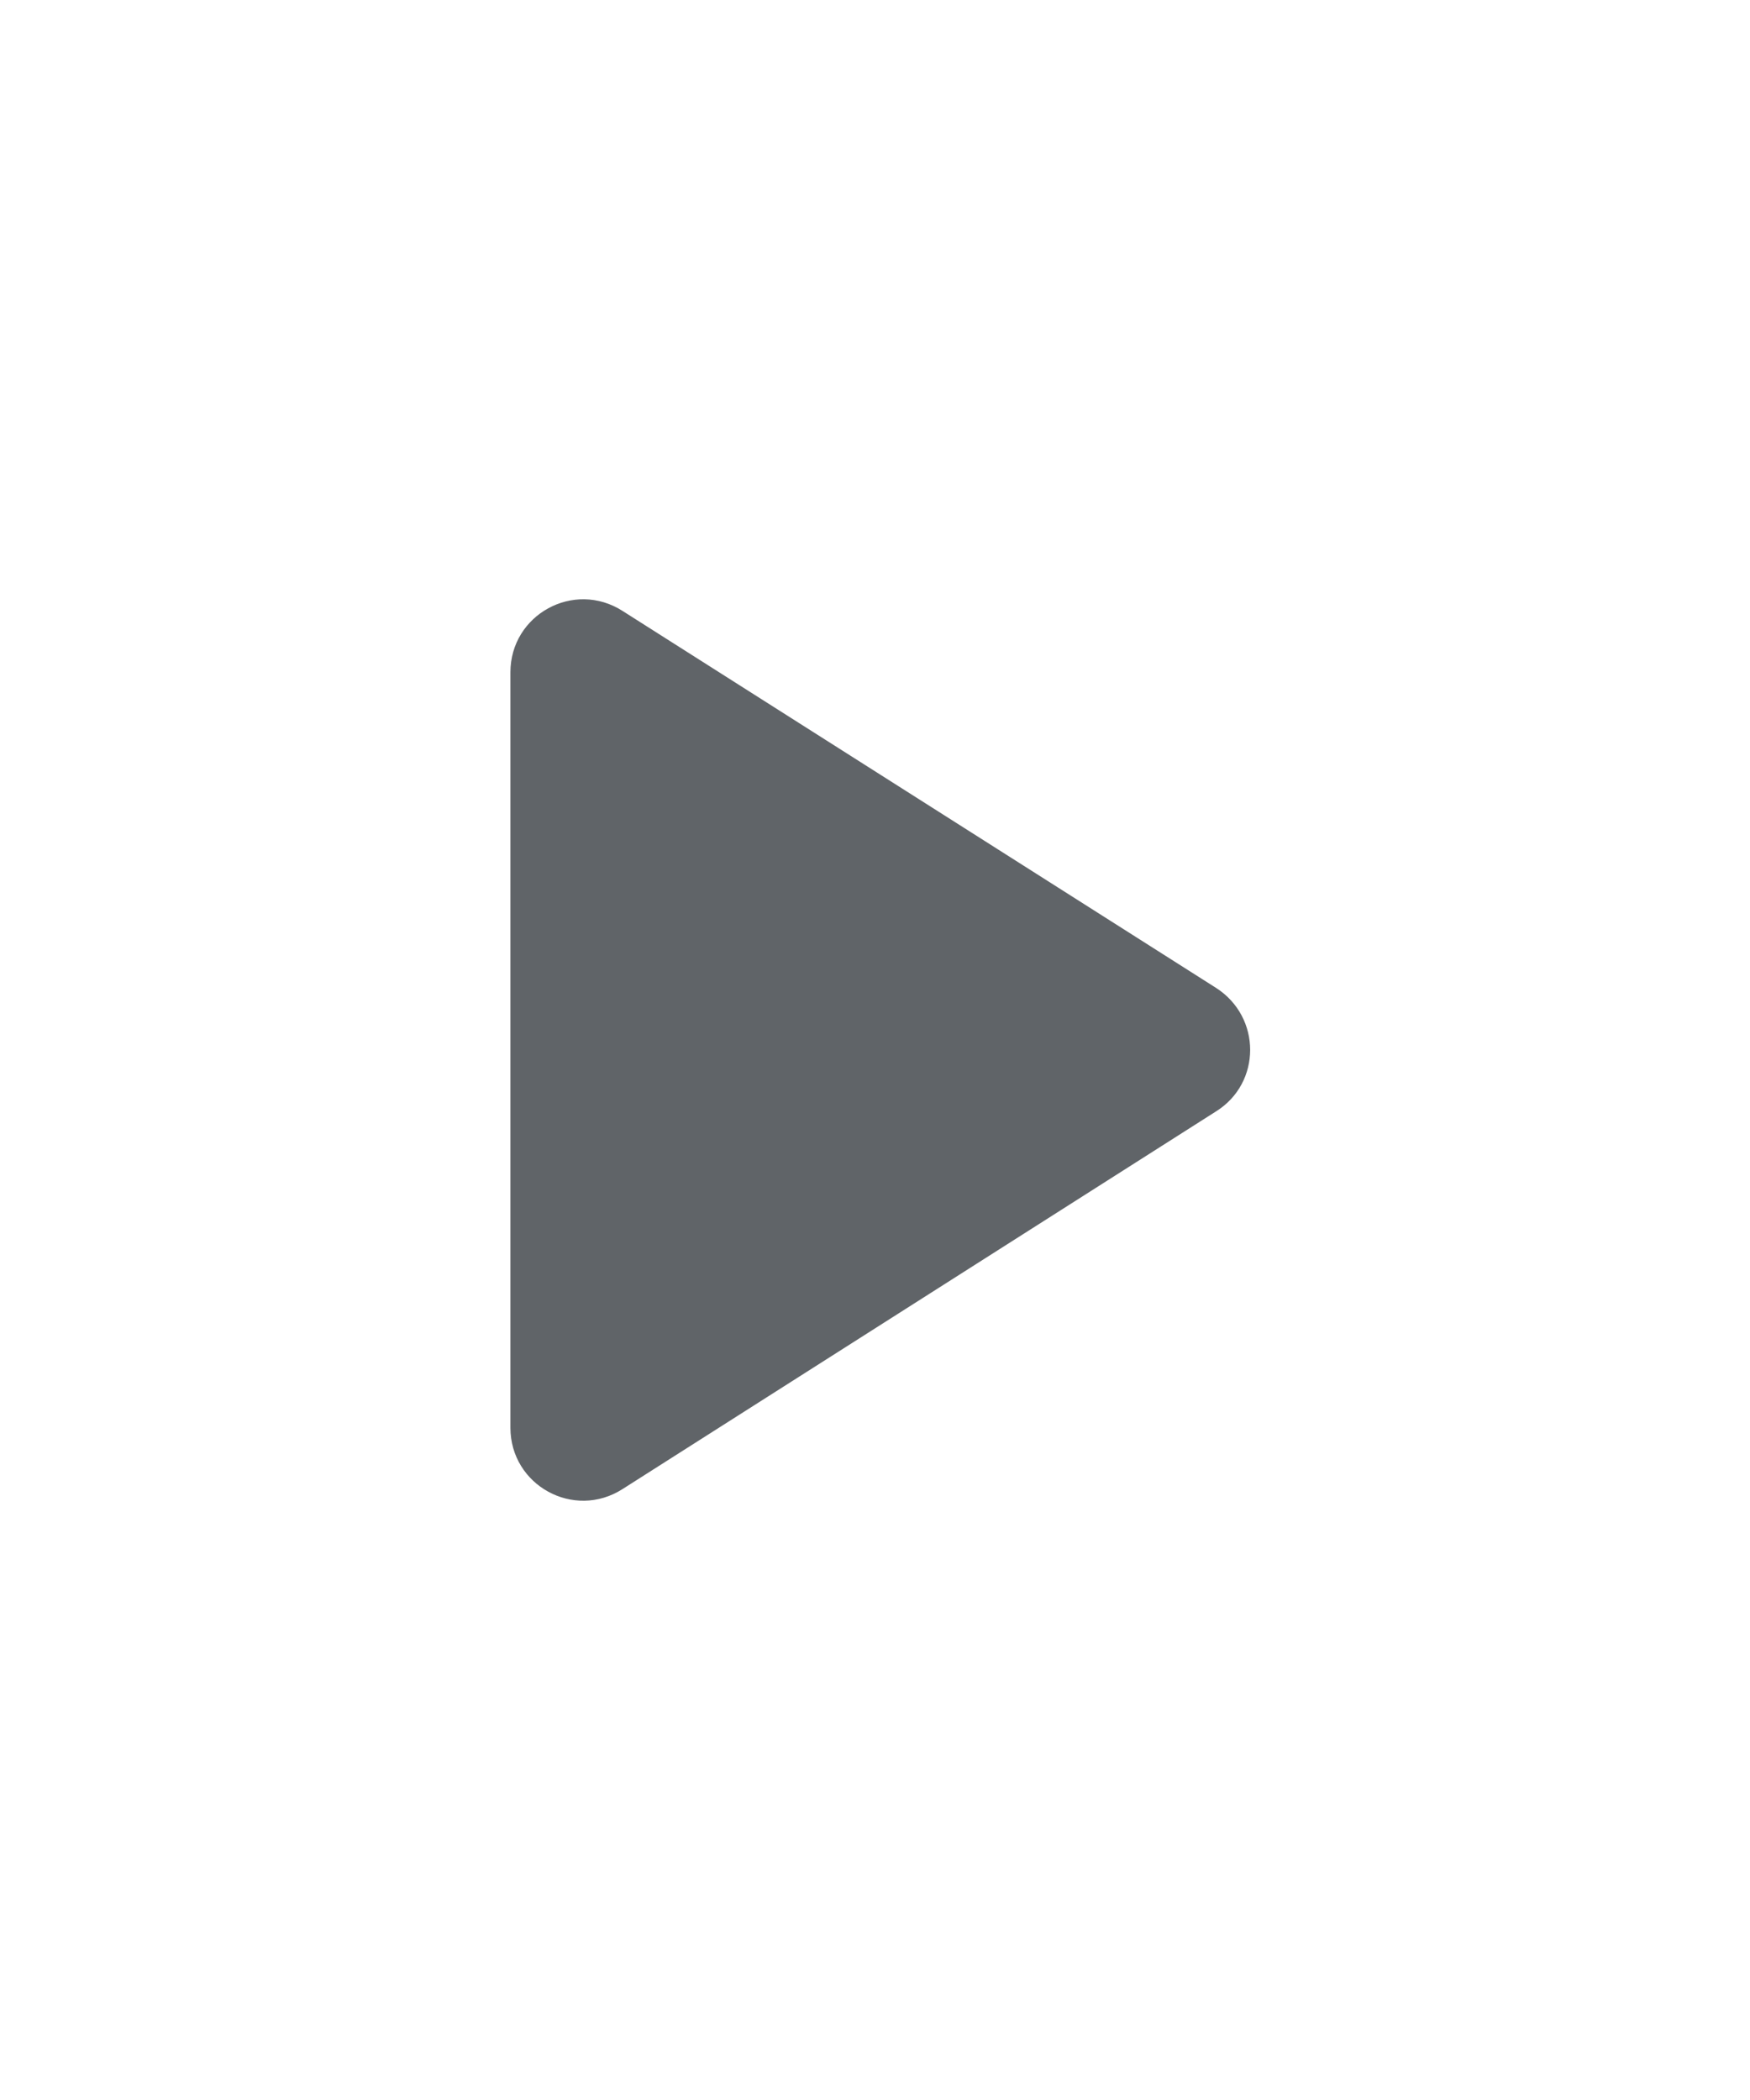<?xml version="1.0" encoding="UTF-8"?>
<svg id="Capa_1" data-name="Capa 1" xmlns="http://www.w3.org/2000/svg" viewBox="0 0 24 24" fill="#606468" width="20px">
  <defs>
    <style>
      .cls-1 {
        fill: #606468;
        fill-rule: evenodd;
      }

      .cls-1, .cls-2 {
        stroke-width: 0px;
      }

      .cls-2 {
        fill: none;
      }
    </style>
  </defs>
  <g id="Rounded">
    <g id="AV">
      <g id="_-Round-_-AV-_-play_arrow" data-name="-Round-/-AV-/-play_arrow">
        <g>
          <rect id="Rectangle-Copy-50" class="cls-2" width="24" height="24"/>
          <path id="_Icon-Color" data-name="🔹Icon-Color" class="cls-1" d="m7,6.82v10.36c0,.79.87,1.27,1.54.84l8.14-5.18c.62-.39.62-1.29,0-1.69l-8.14-5.17c-.67-.43-1.54.05-1.54.84Z"/>
        </g>
      </g>
    </g>
  </g>
</svg>